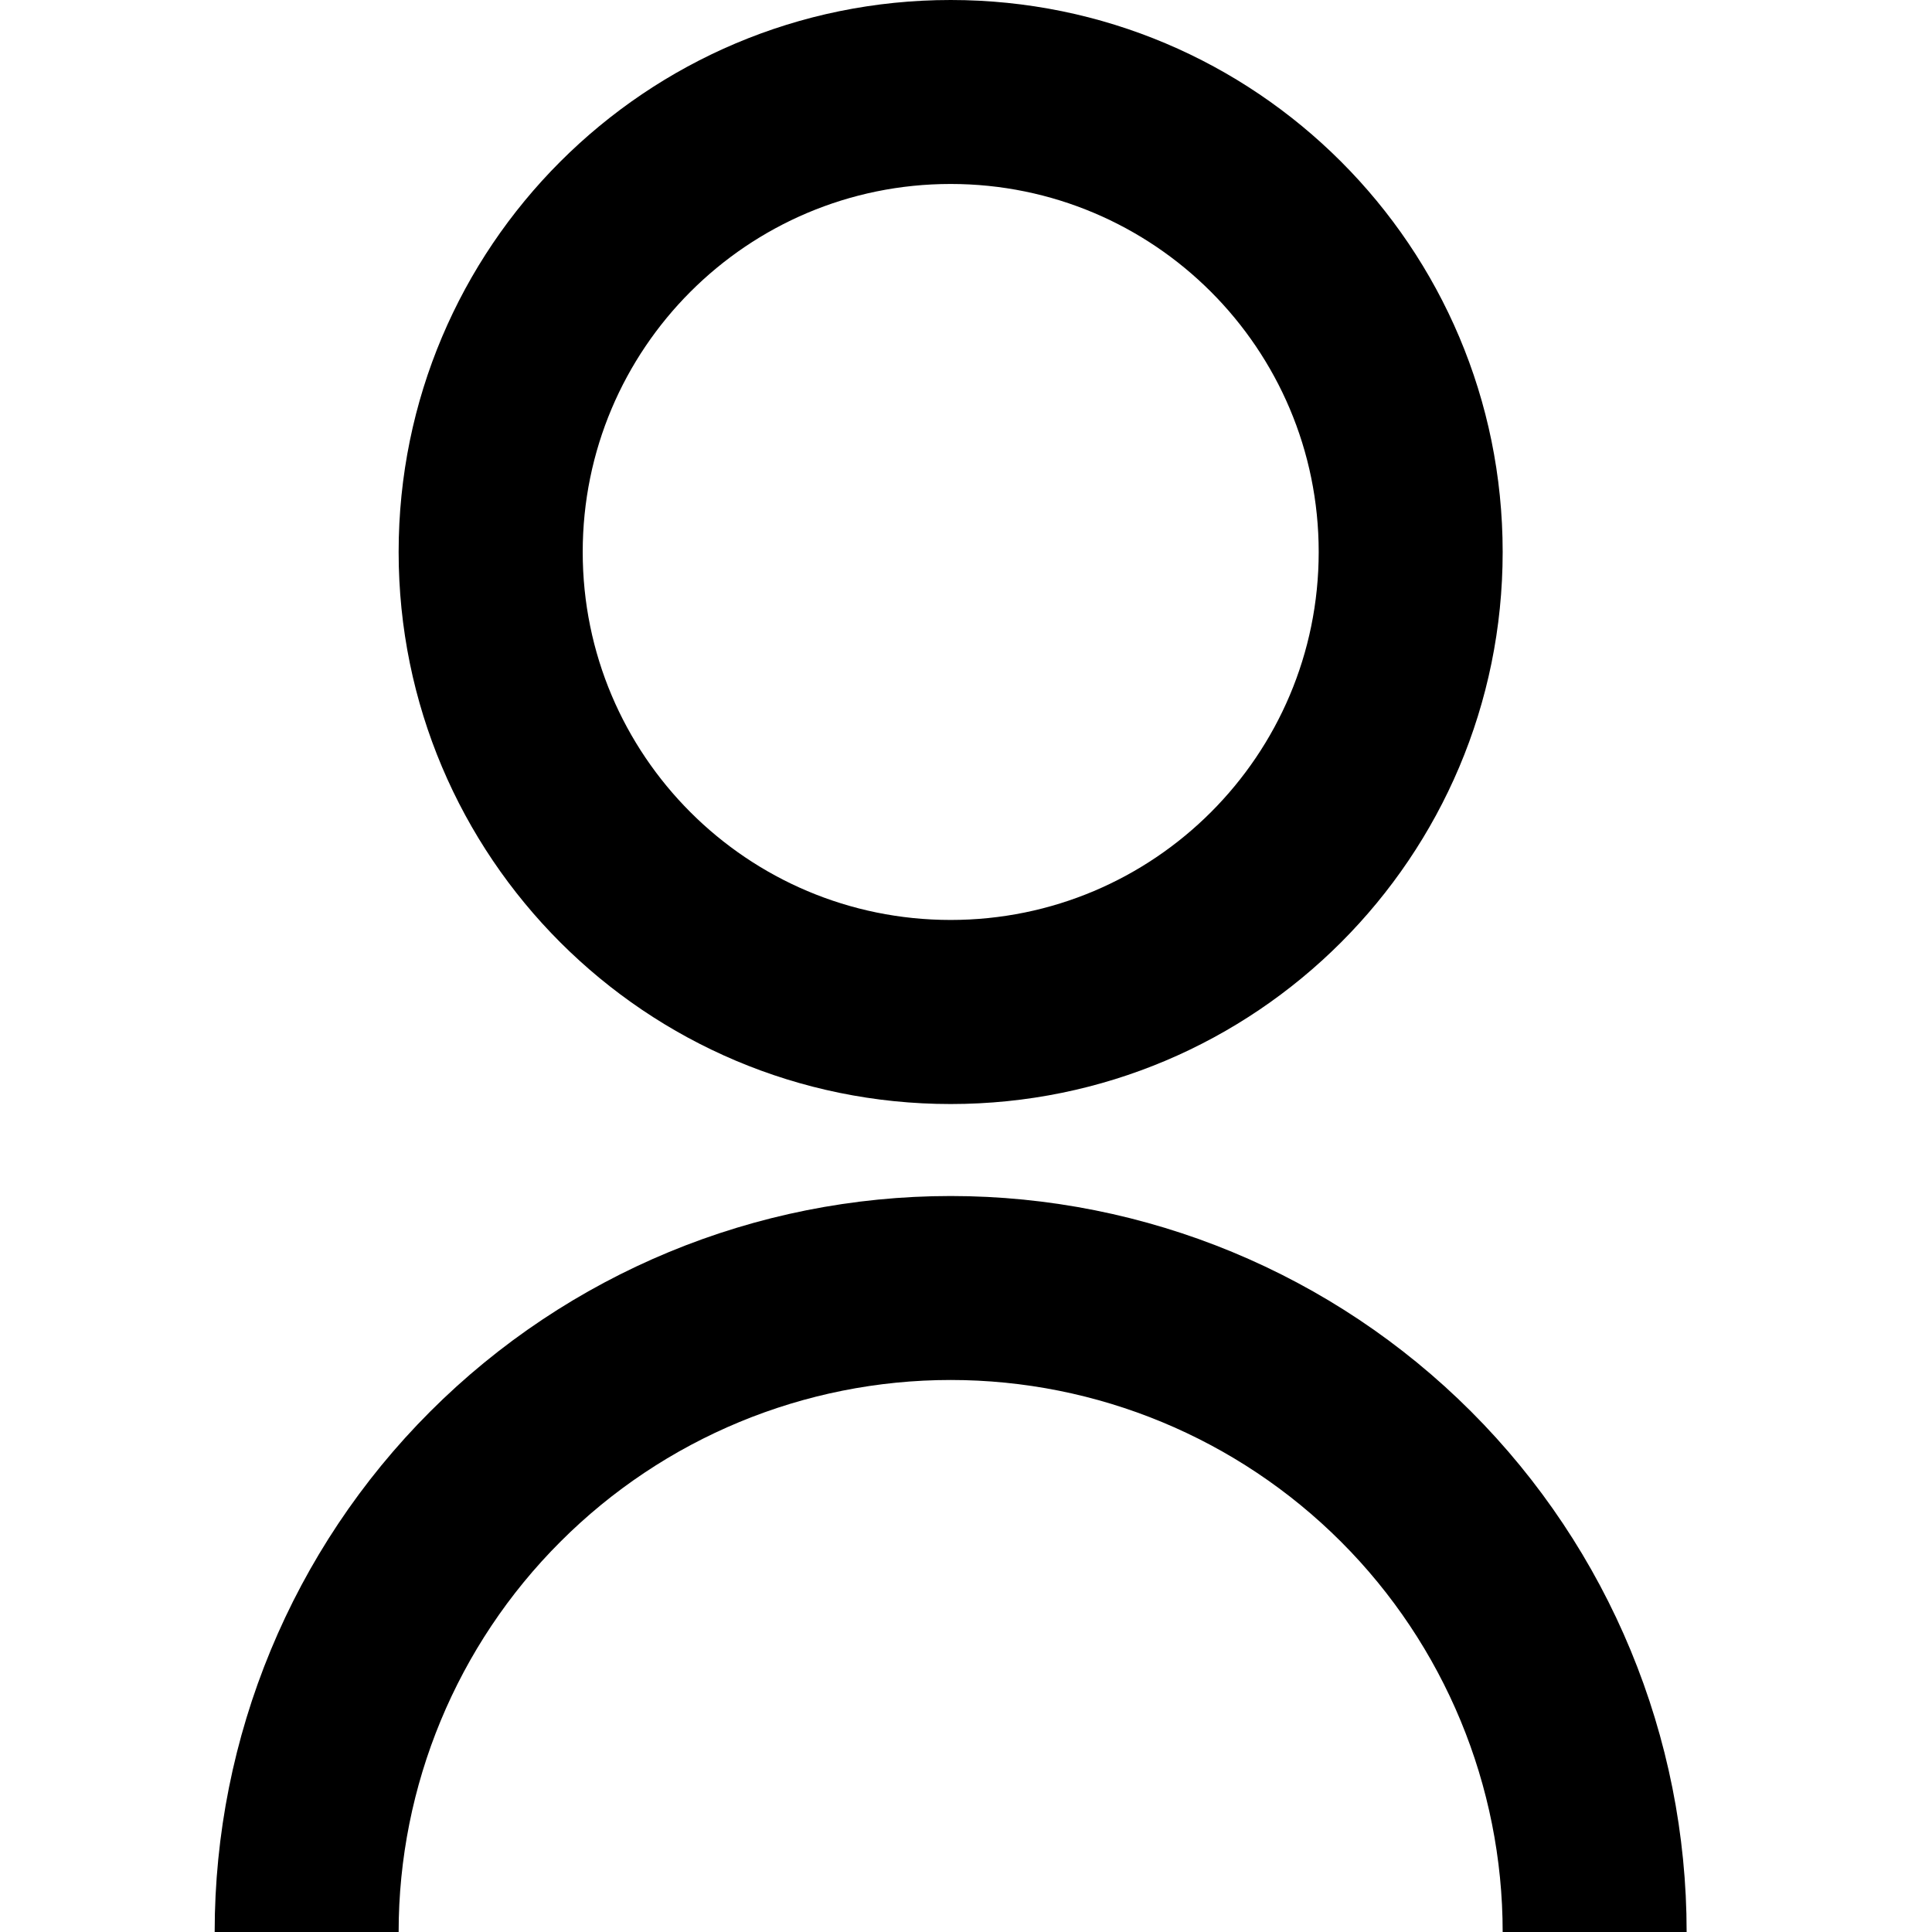 <svg width="18" height="18" viewBox="0 0 18 18" fill="none" xmlns="http://www.w3.org/2000/svg">
<g clip-path="url(#clip0_101_727)">
<path d="M2 18C2 16.181 2.722 14.437 4.008 13.151C5.294 11.865 7.039 11.143 8.857 11.143C10.676 11.143 12.42 11.865 13.706 13.151C14.992 14.437 15.714 16.181 15.714 18H14C14 16.636 13.458 15.328 12.494 14.364C11.529 13.399 10.221 12.857 8.857 12.857C7.493 12.857 6.185 13.399 5.221 14.364C4.256 15.328 3.714 16.636 3.714 18H2ZM8.857 10.286C6.016 10.286 3.714 7.984 3.714 5.143C3.714 2.301 6.016 0 8.857 0C11.699 0 14 2.301 14 5.143C14 7.984 11.699 10.286 8.857 10.286ZM8.857 8.571C10.751 8.571 12.286 7.037 12.286 5.143C12.286 3.249 10.751 1.714 8.857 1.714C6.963 1.714 5.429 3.249 5.429 5.143C5.429 7.037 6.963 8.571 8.857 8.571Z" fill="black"/>
</g>
<defs>
<clipPath id="clip0_101_727">
<rect width="18" height="18" fill="white"/>
</clipPath>
</defs>
</svg>
